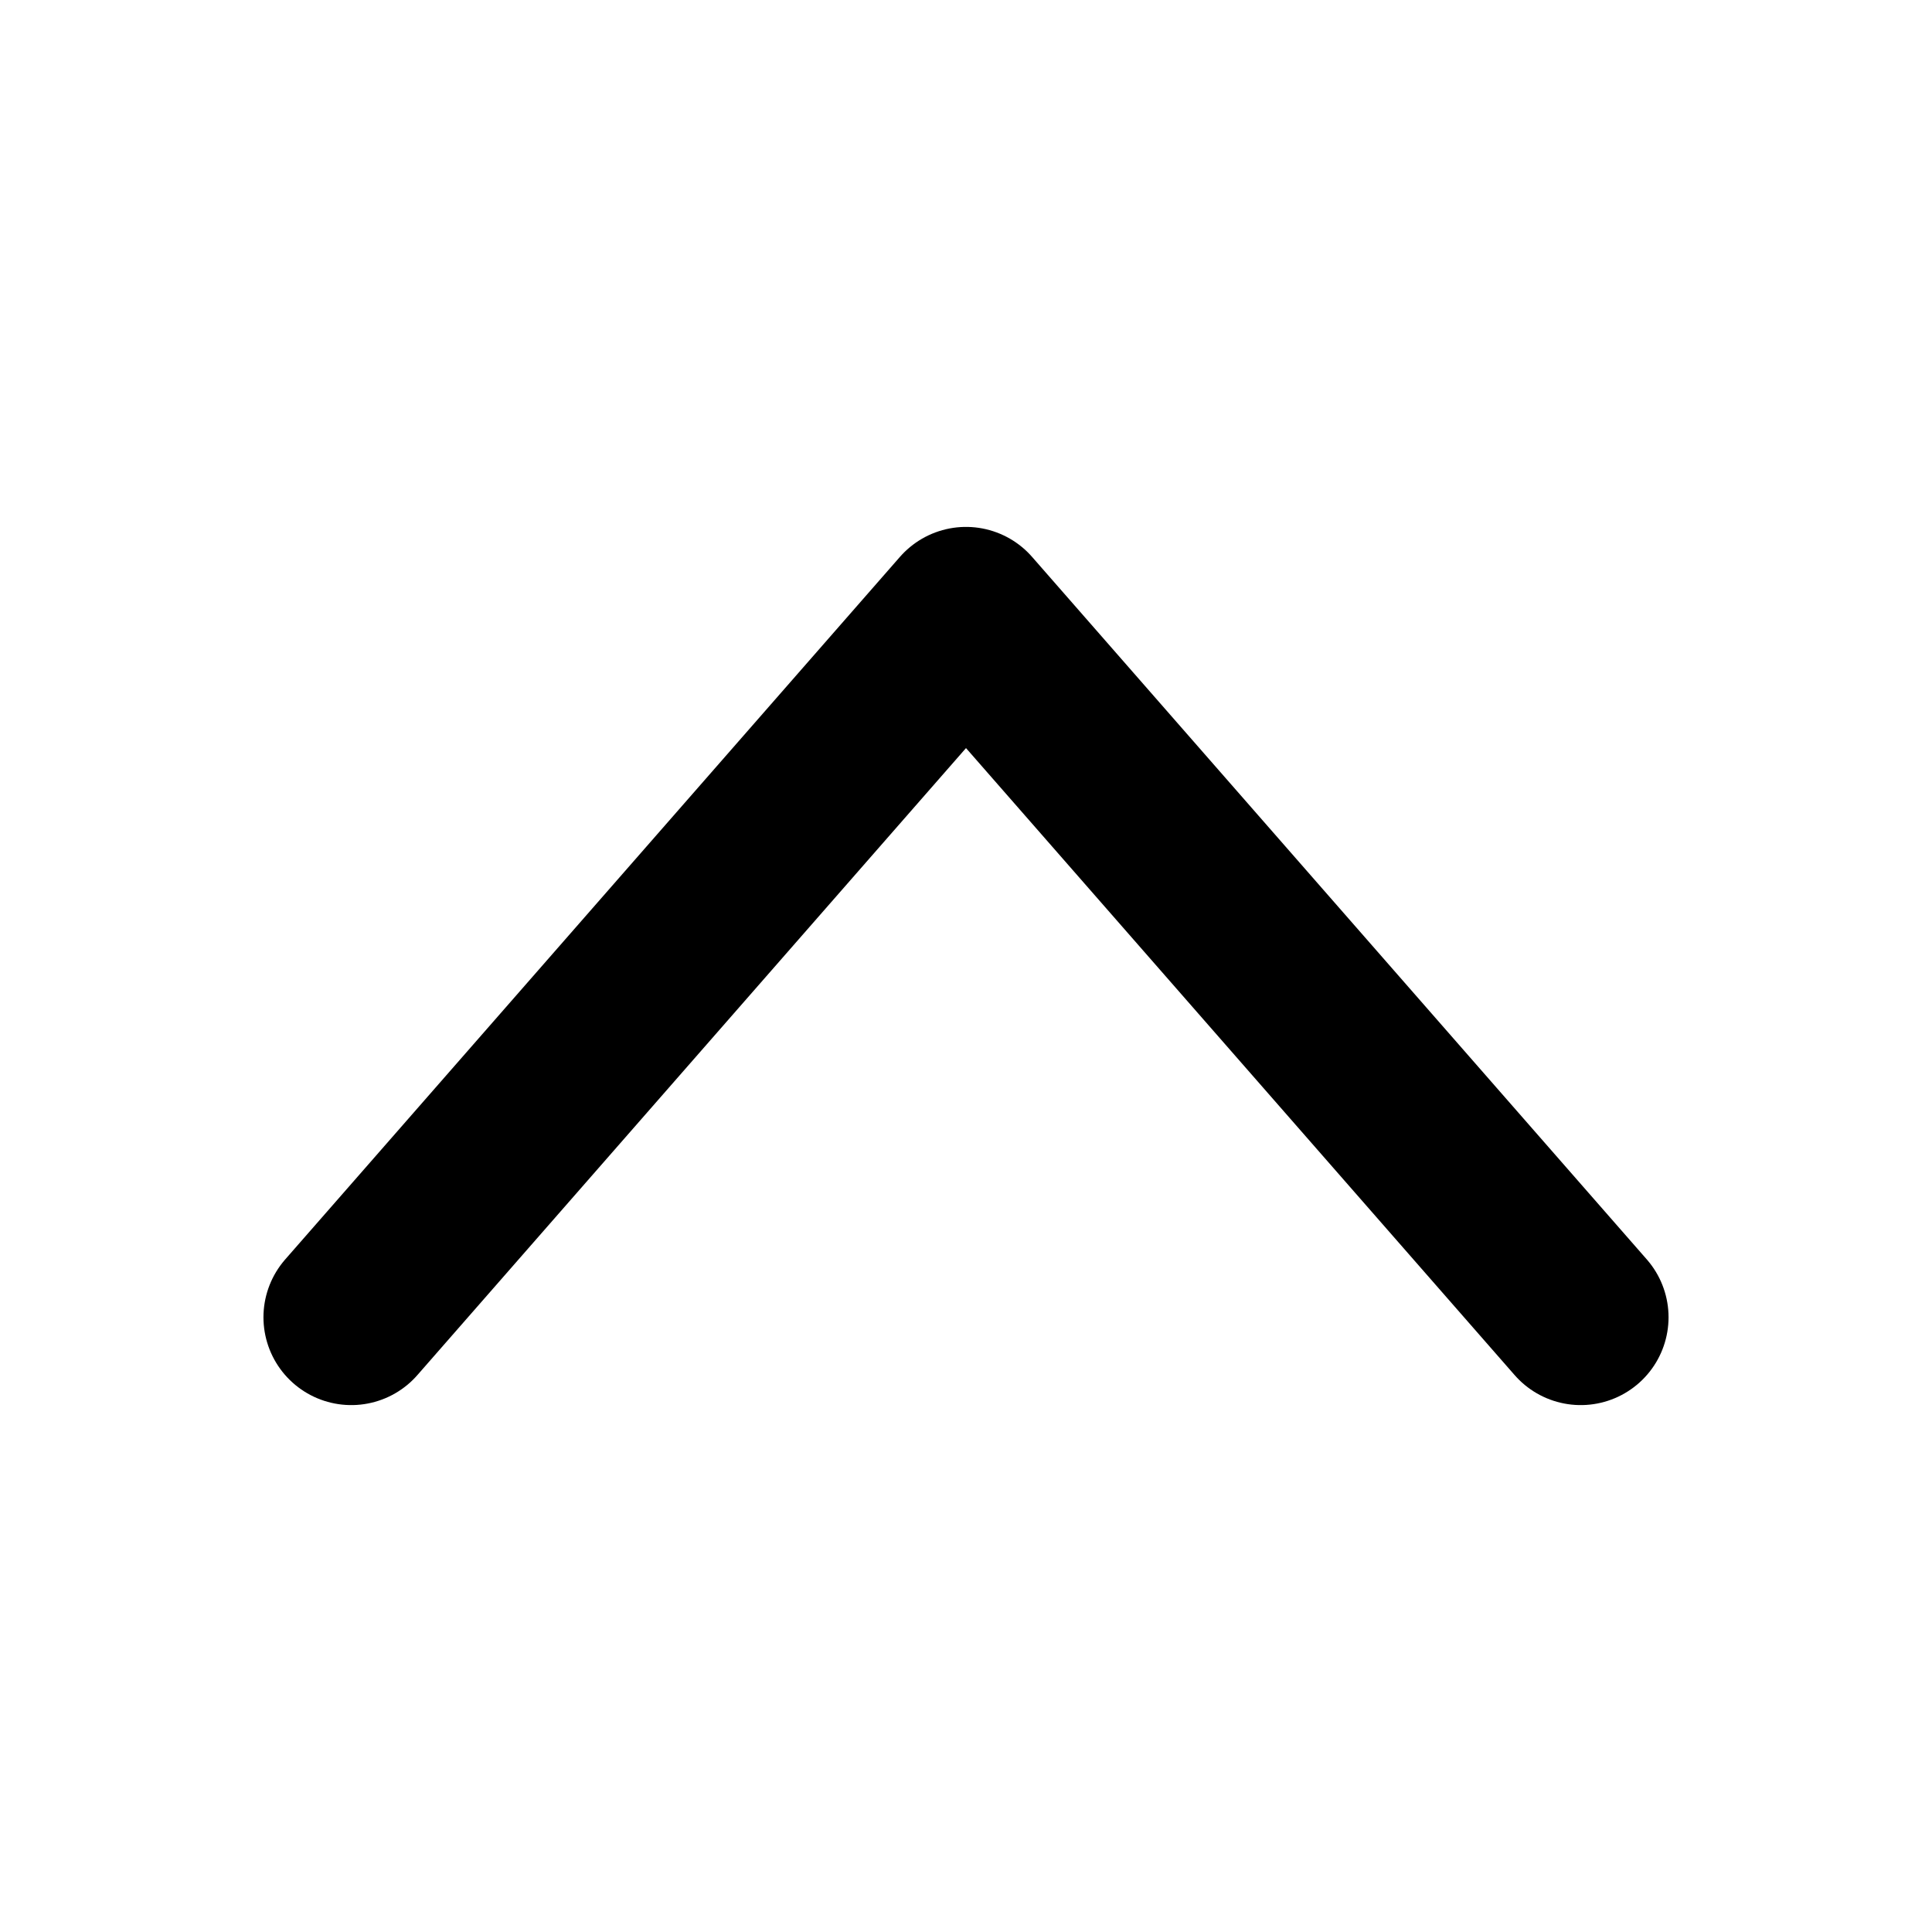 <svg width="22" height="22" viewBox="0 0 22 22" fill="none" xmlns="http://www.w3.org/2000/svg">
<path d="M18 15L11 7L4 15" stroke="black" stroke-width="2" stroke-linecap="round" stroke-linejoin="round"/>
</svg>
